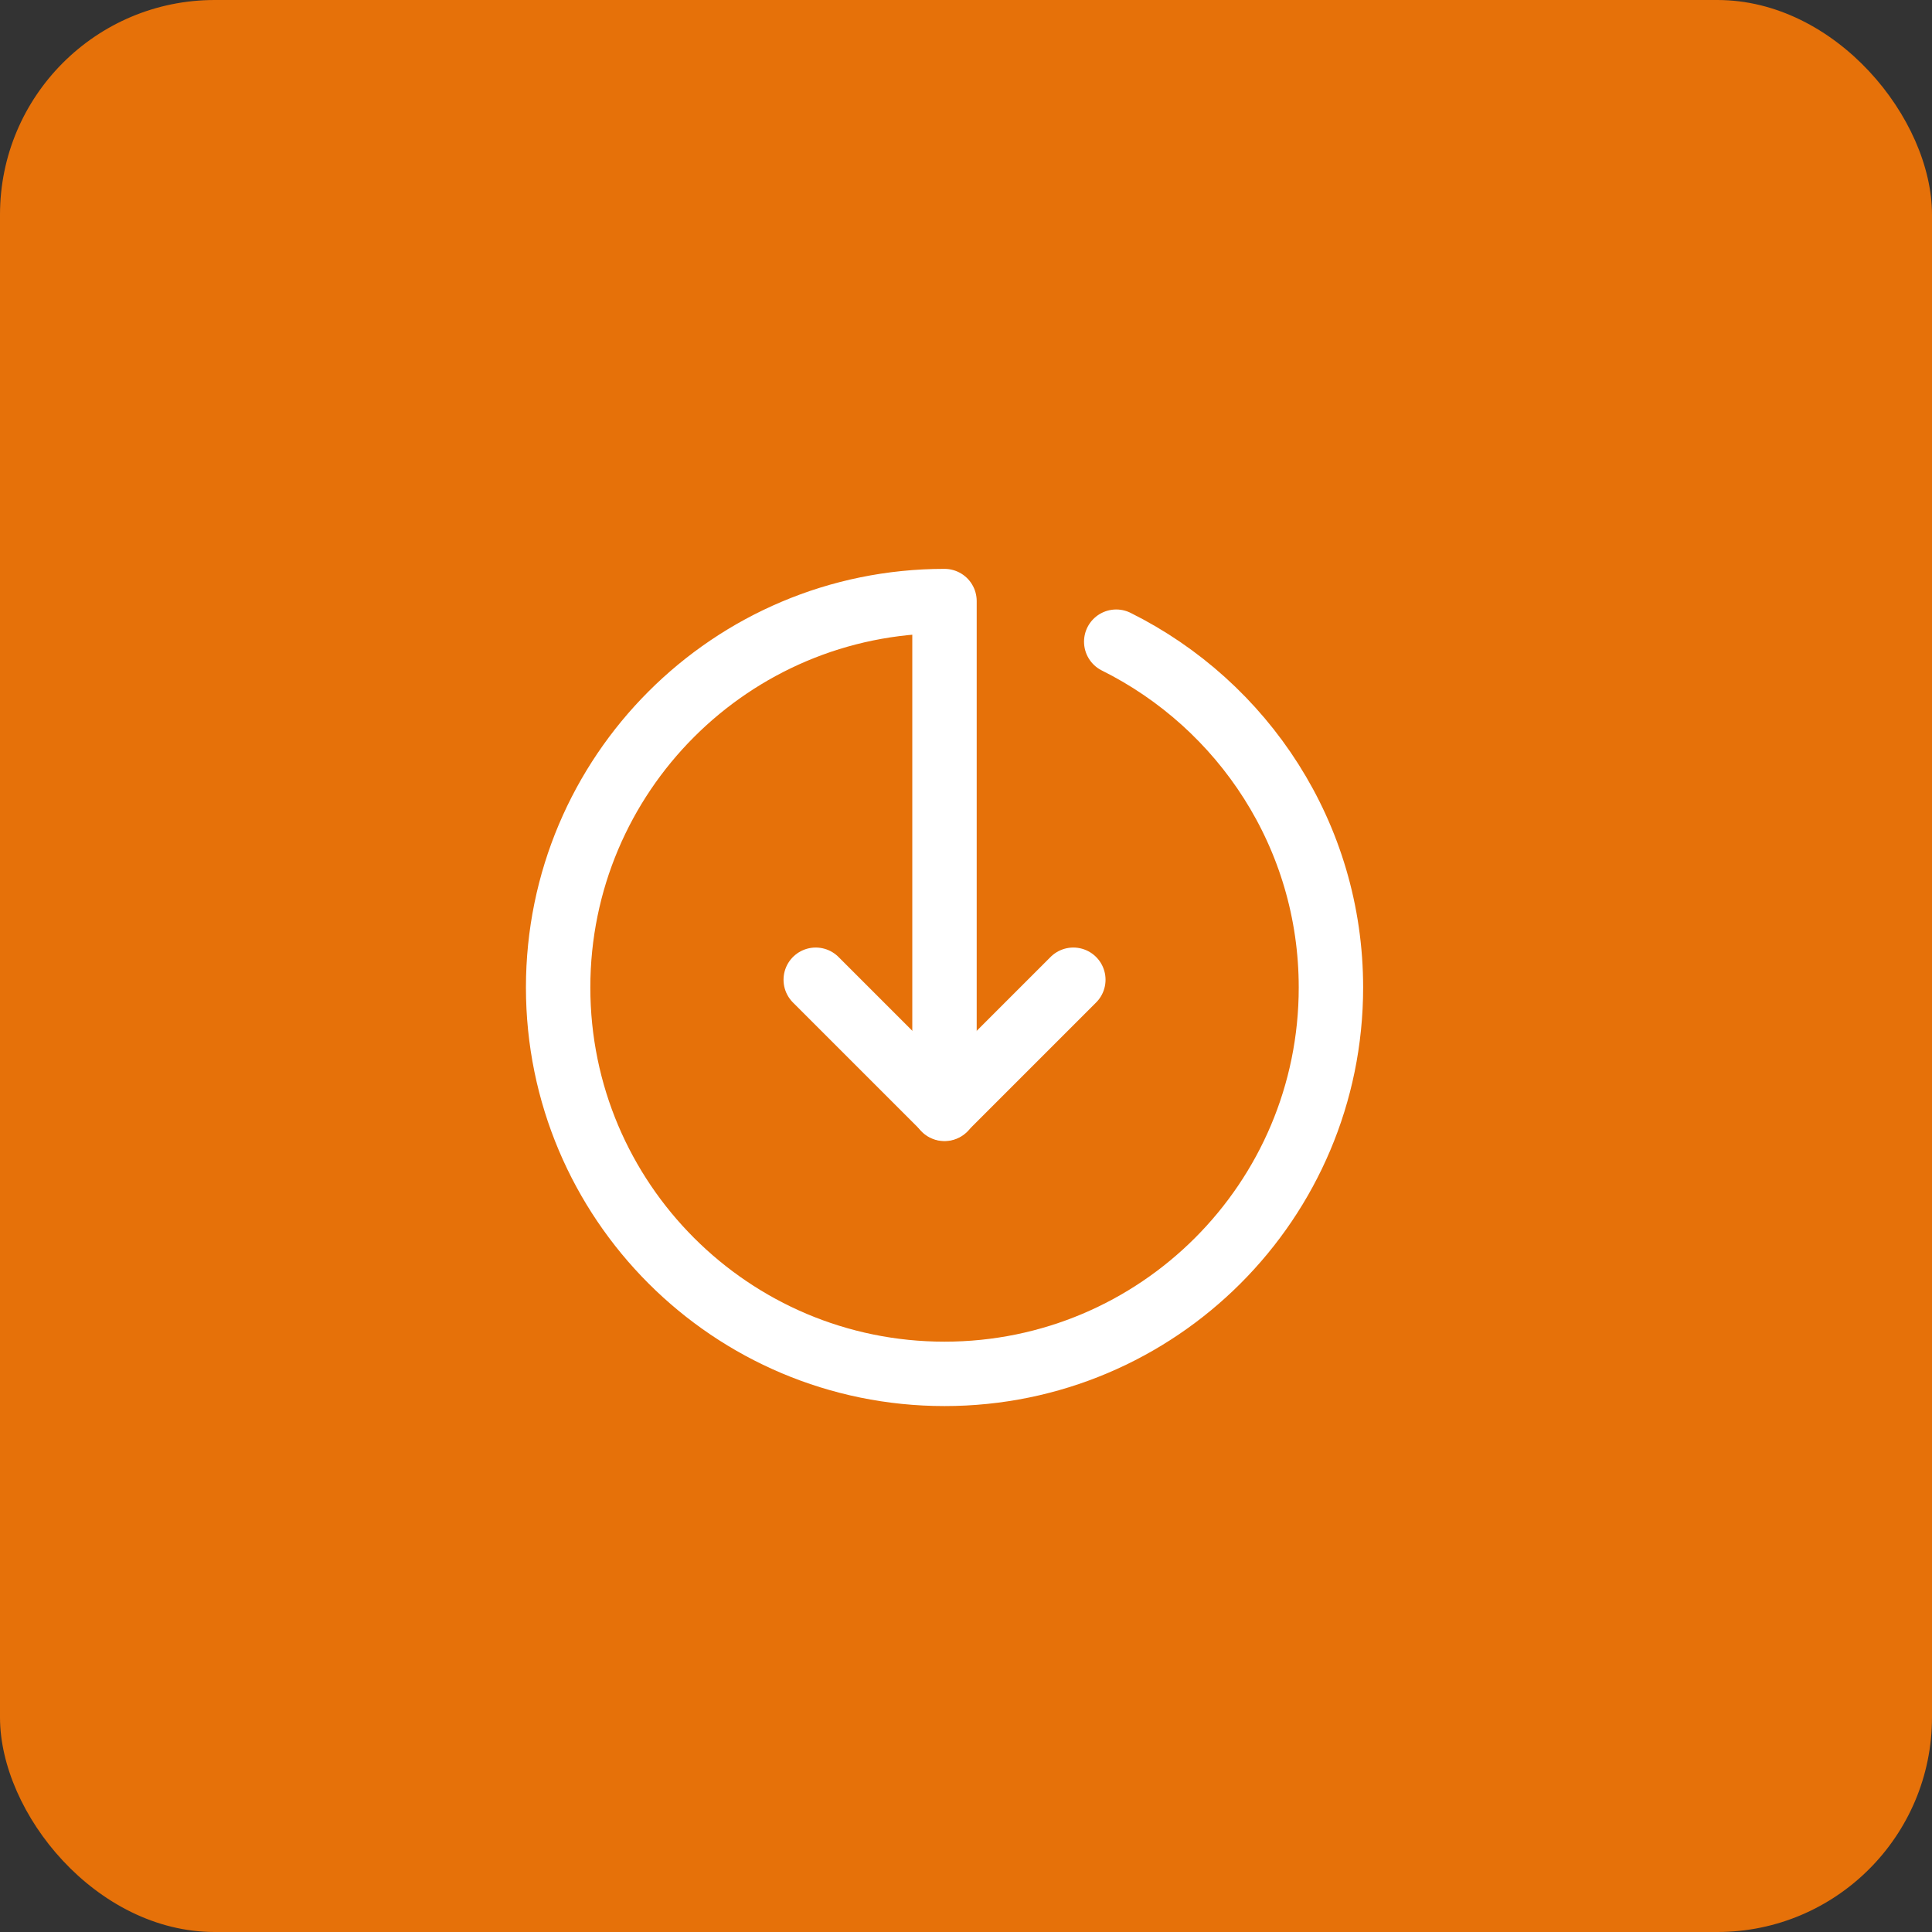 <svg width="45" height="45" viewBox="0 0 45 45" fill="none" xmlns="http://www.w3.org/2000/svg">
<rect x="0" y="0" width="45" height="45" fill="#333333" stroke="none"/>
<rect width="45" height="45" rx="5" fill="#E67109"/>
<path d="M25 22.82L22 25.82L19 22.82" stroke="white" stroke-width="1.5" stroke-linecap="round" stroke-linejoin="round"/>
<path d="M25.999 14.946C28.96 16.42 31 19.468 31 23C31 27.971 26.971 32 22 32C17.029 32 13 27.971 13 23C13 18.029 17.029 14 21.999 14V25.828" stroke="white" stroke-width="1.5" stroke-linecap="round" stroke-linejoin="round"/>
</svg>
